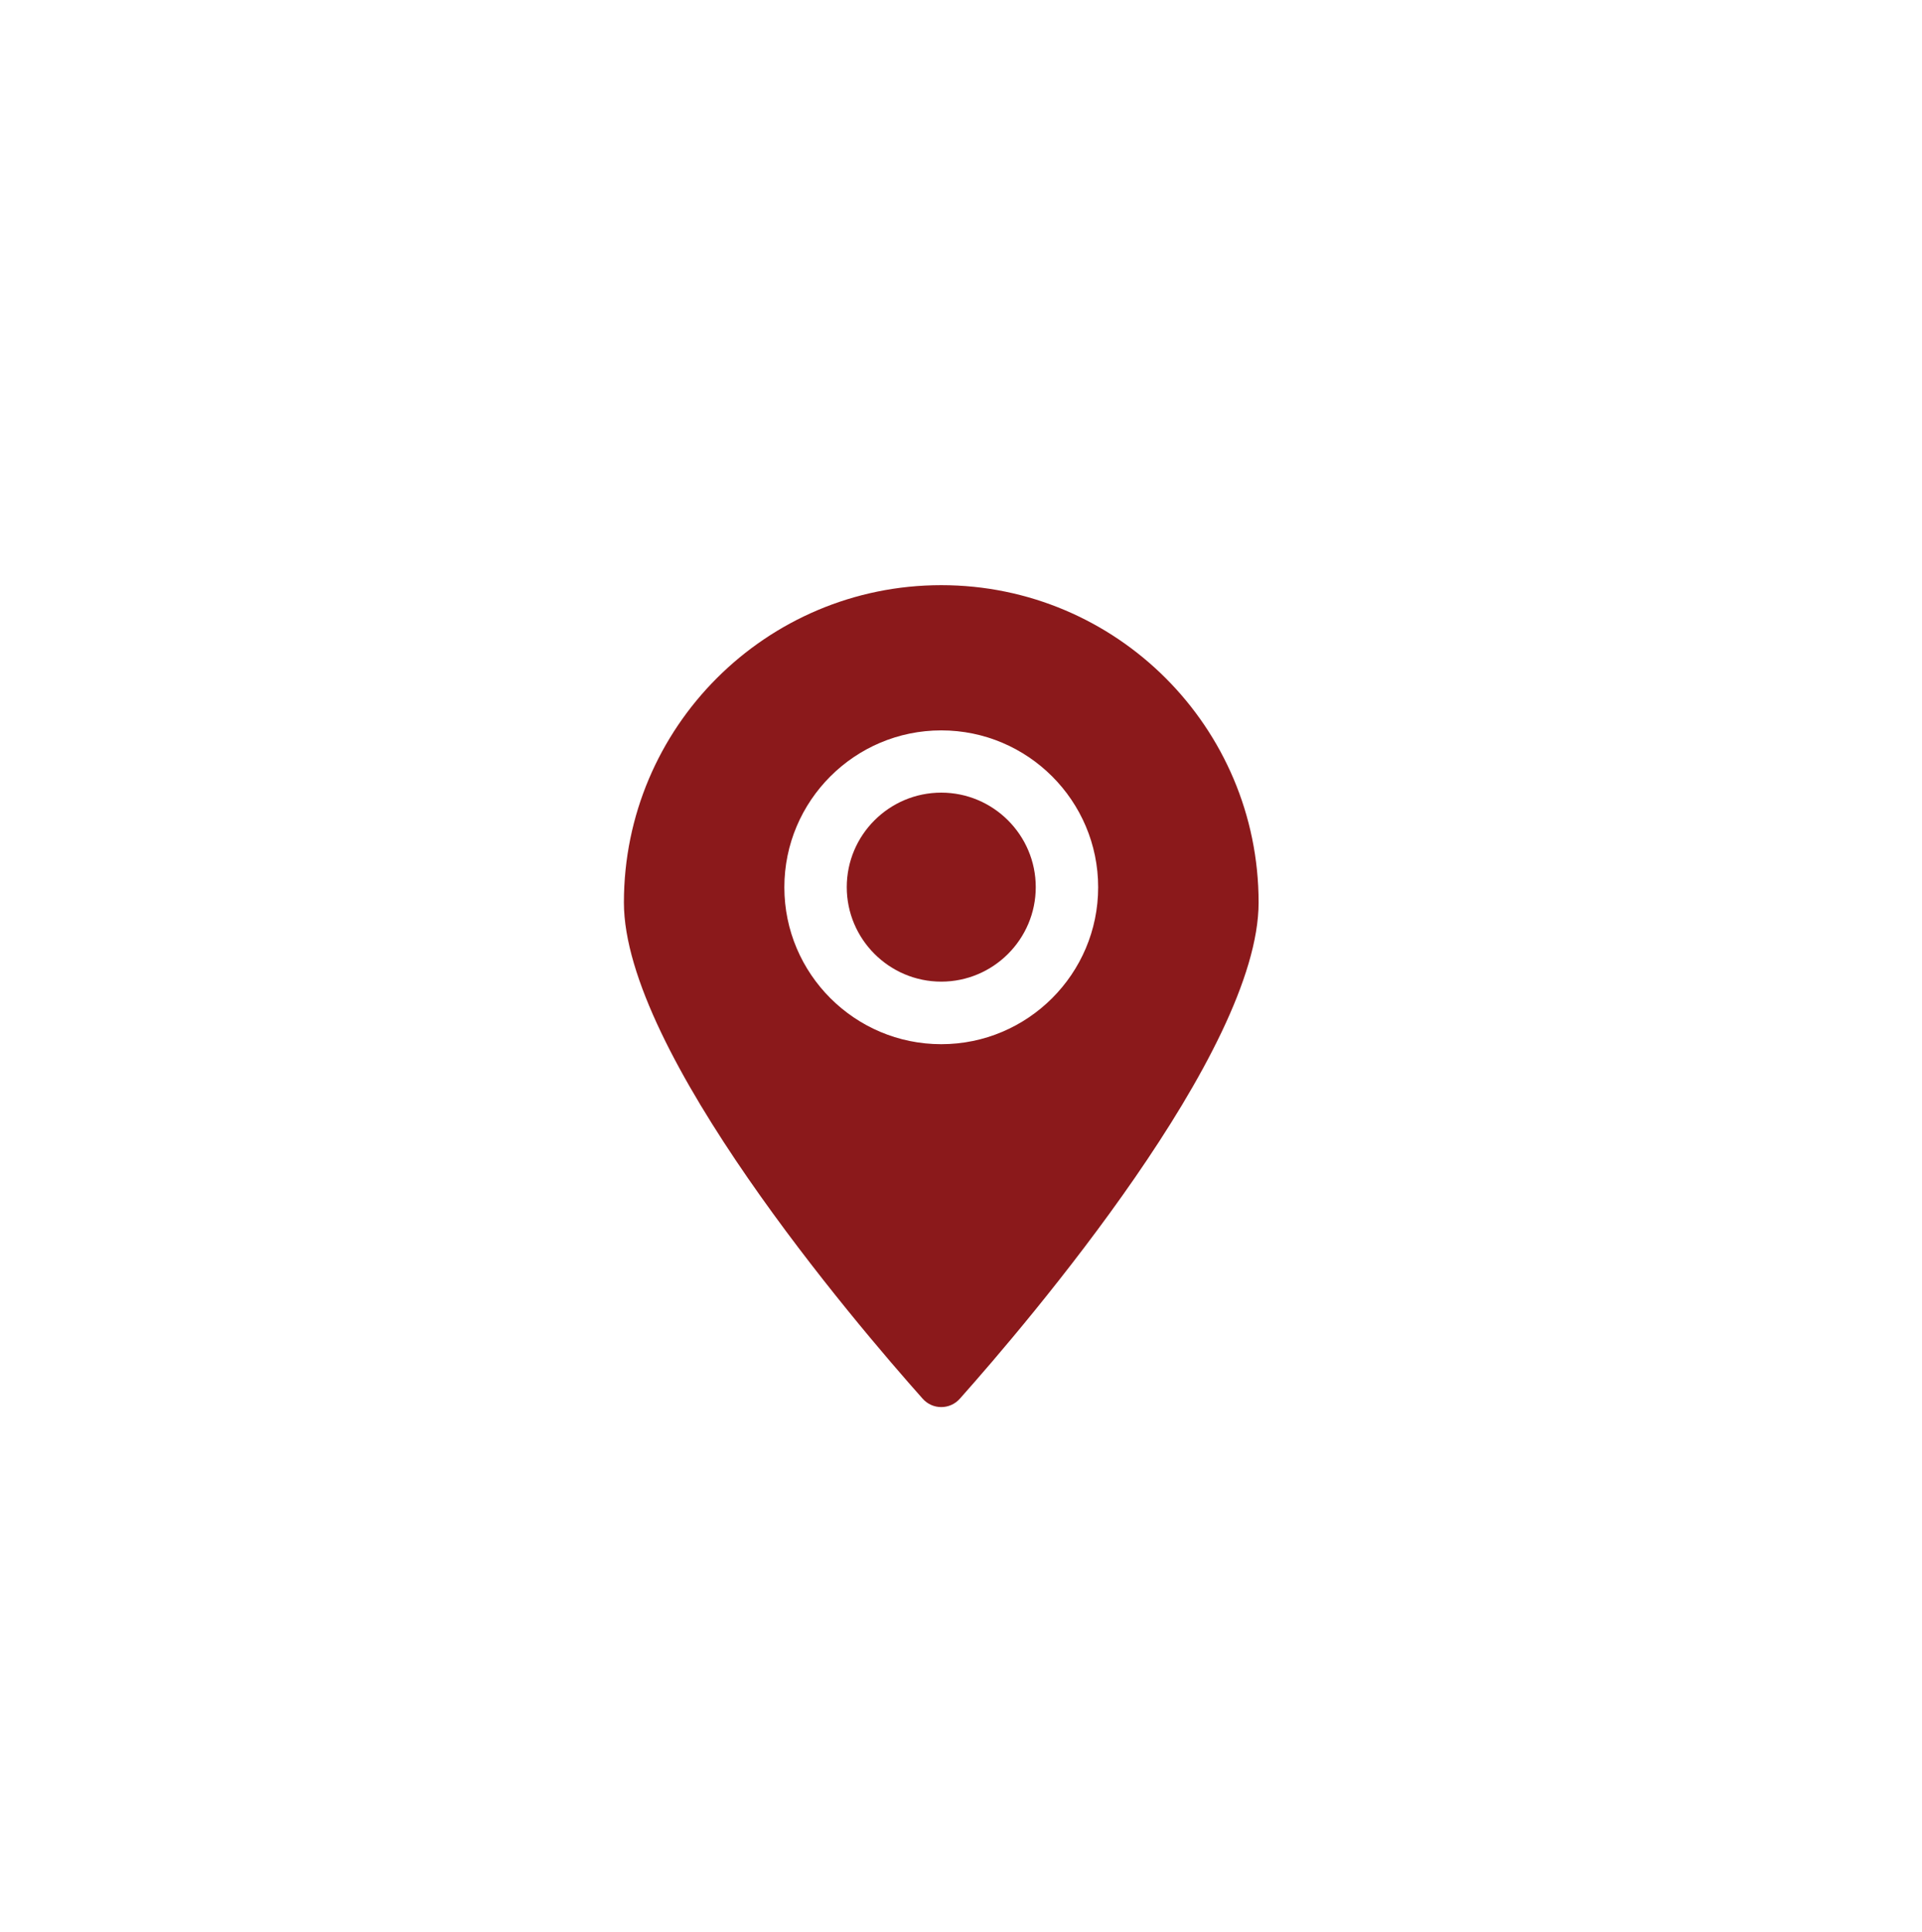 <?xml version="1.0" encoding="UTF-8"?><svg id="a" xmlns="http://www.w3.org/2000/svg" viewBox="0 0 129.97 130.65"><defs><style>.b{fill:#8b191b;}</style></defs><path class="b" d="M63.65,53.6c-3.53,0-6.39,2.87-6.39,6.39s2.87,6.39,6.39,6.39,6.39-2.87,6.39-6.39-2.87-6.39-6.39-6.39Z"/><path class="b" d="M63.65,39.57c-11.85,0-21.46,9.61-21.46,21.46,0,10.1,15.6,28.38,20.2,33.55,.67,.76,1.85,.76,2.52,0,4.6-5.17,20.2-23.45,20.2-33.55,0-11.85-9.61-21.46-21.46-21.46Zm0,31.04c-5.85,0-10.61-4.76-10.61-10.61s4.76-10.61,10.61-10.61,10.61,4.76,10.61,10.61-4.76,10.61-10.61,10.61Z"/></svg>